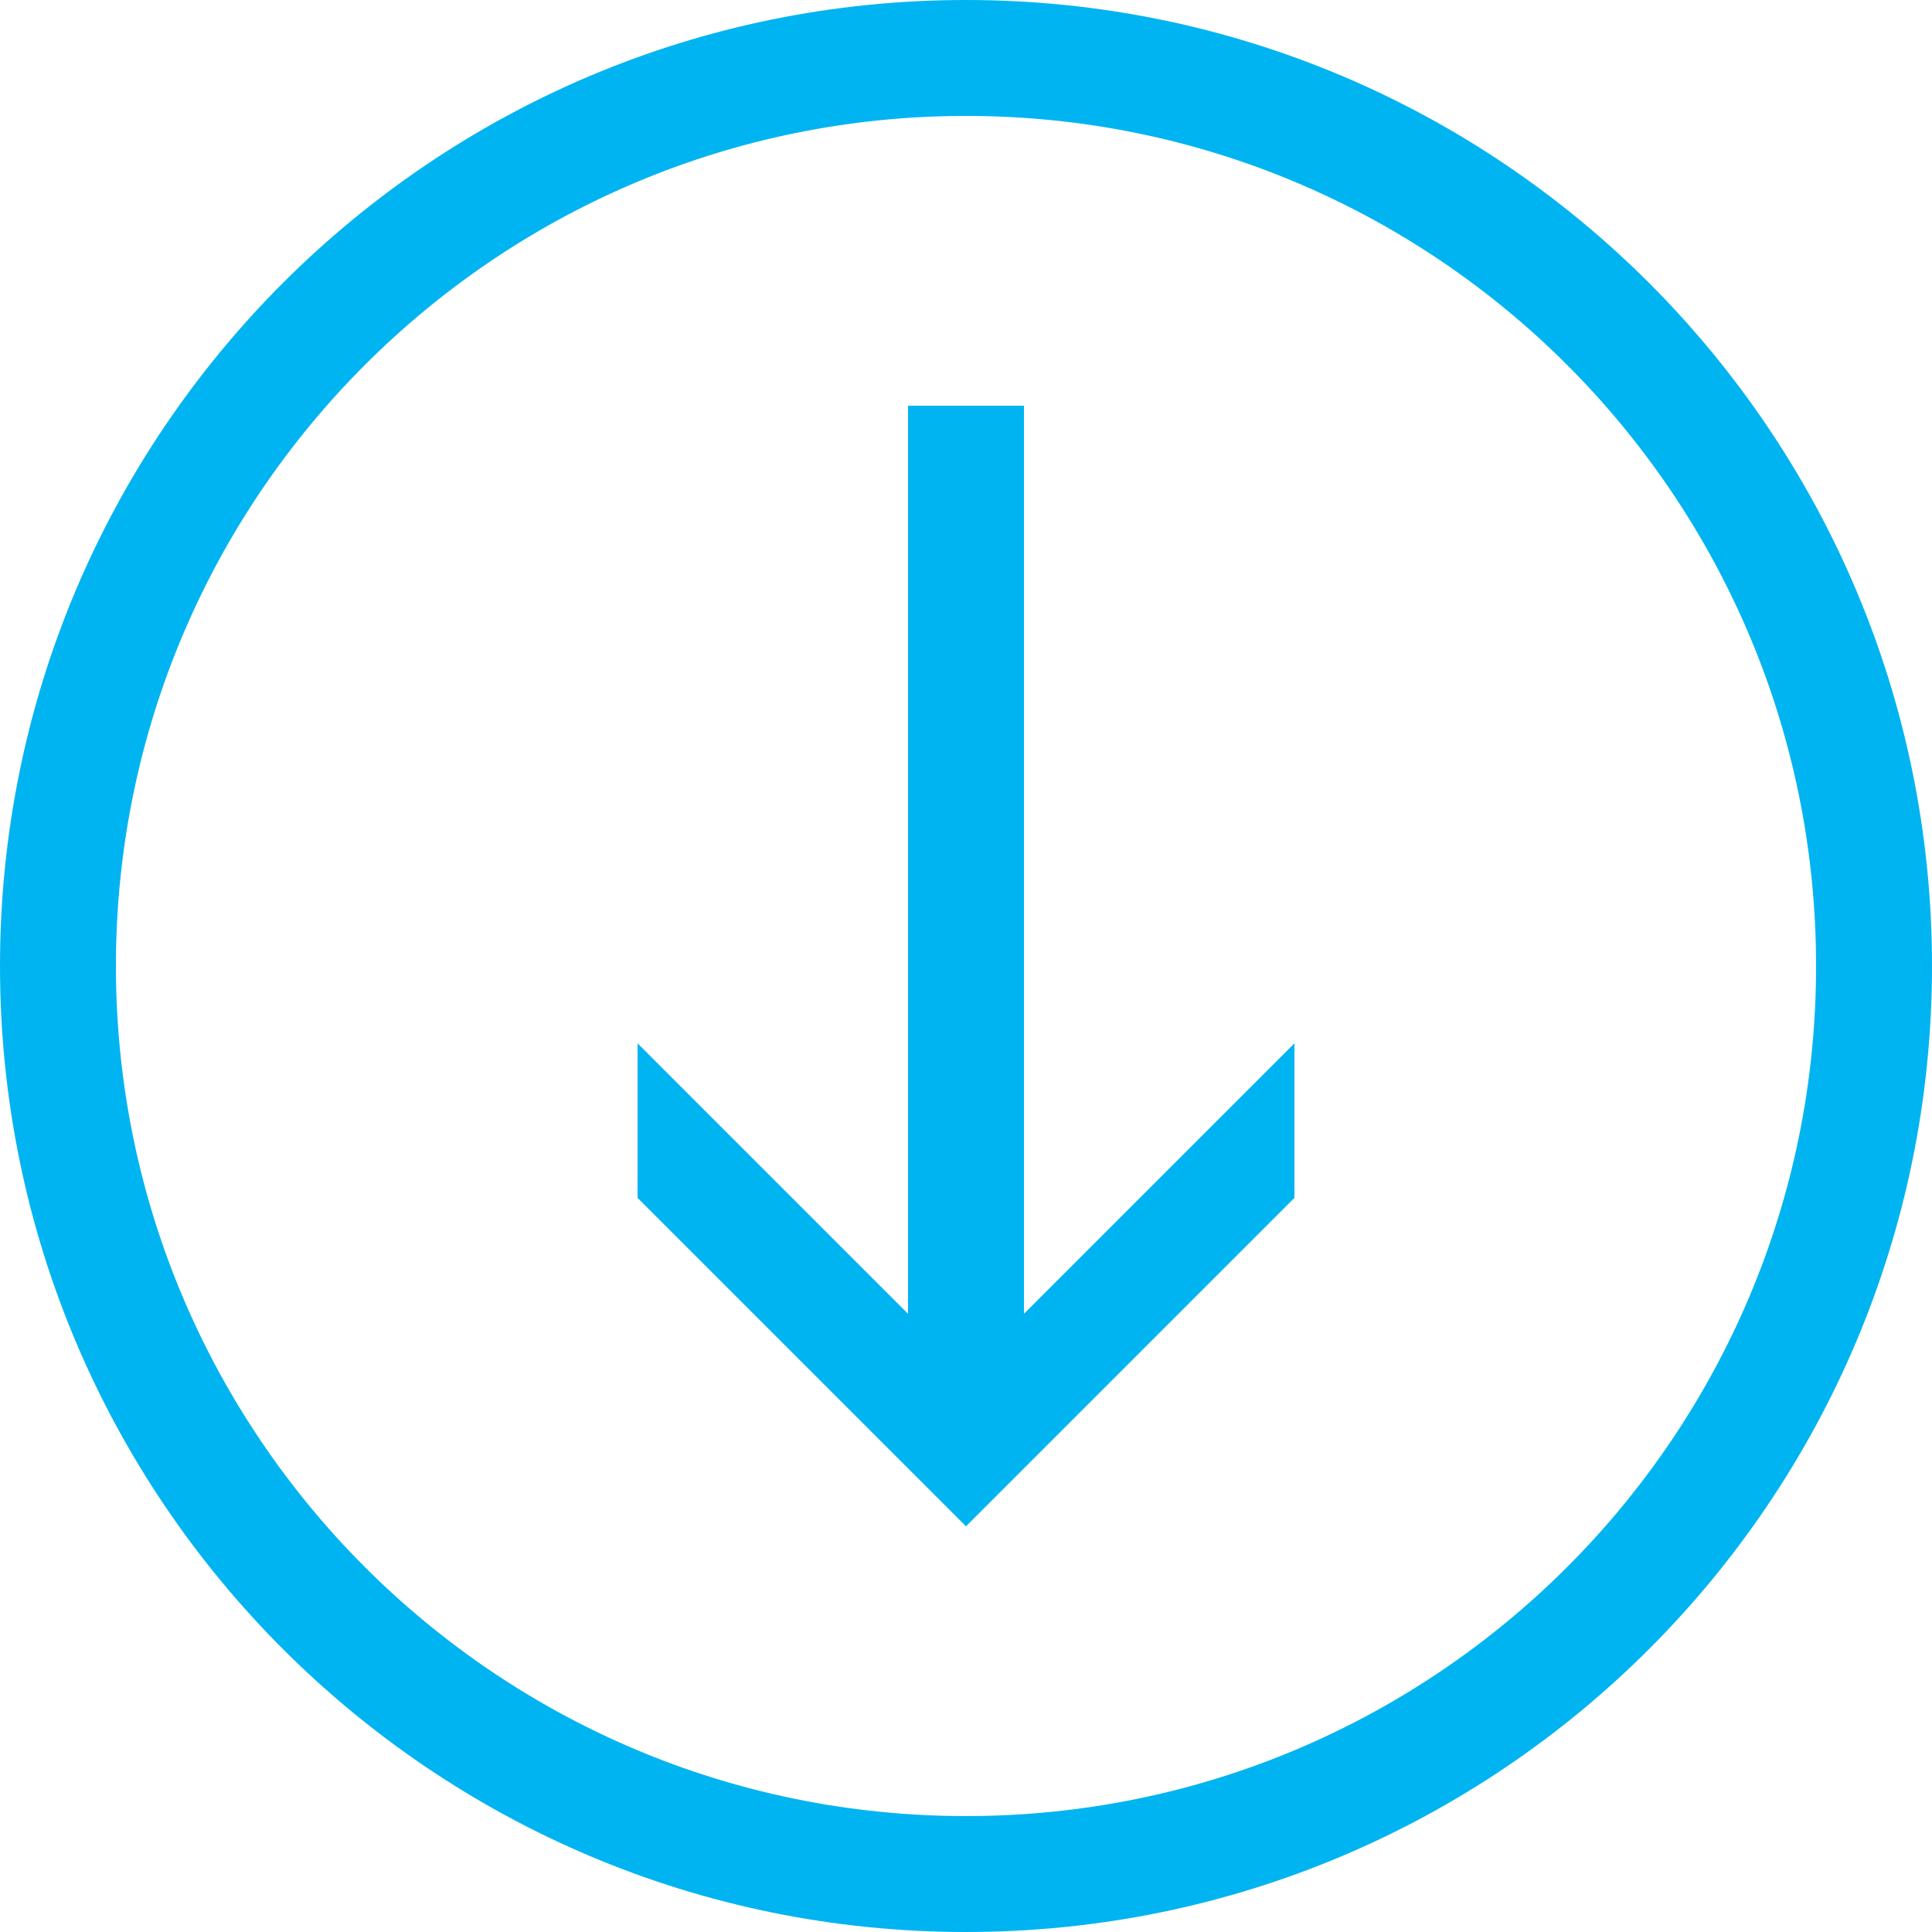 <?xml version="1.0" encoding="UTF-8" standalone="no"?>
<svg width="50px" height="50px" viewBox="0 0 50 50" version="1.1" xmlns="http://www.w3.org/2000/svg" xmlns:xlink="http://www.w3.org/1999/xlink" xmlns:sketch="http://www.bohemiancoding.com/sketch/ns">
    <!-- Generator: Sketch 3.1.1 (8761) - http://www.bohemiancoding.com/sketch -->
    <title>Vector 1</title>
    <desc>Created with Sketch.</desc>
    <defs></defs>
    <g id="Page-1" stroke="none" stroke-width="1" fill="none" fill-rule="evenodd" sketch:type="MSPage">
        <g id="noun_37166_cc" sketch:type="MSLayerGroup" fill="#00B4F1">
            <g id="Group" sketch:type="MSShapeGroup">
                <path d="M23.5,39.5 L23.5,15.999 L16.5,22.999 L16.5,18.999 L25,10.499 L33.5,18.999 L33.5,22.999 L26.5,15.999 L26.5,39.5 L23.5,39.5 Z" id="Shape" transform="translate(25, 25) rotate(-180) translate(-25, -25) "></path>
                <path d="M50,25 C50,11.193 38.807,0 25,0 C11.193,0 0,11.193 0,25 C0,38.807 11.193,50 25,50 C38.807,50 50,38.807 50,25 Z M3,25 C3,12.85 12.85,3 25,3 C37.15,3 47,12.85 47,25 C47,37.15 37.15,47 25,47 C12.85,47 3,37.15 3,25 Z" id="Oval"></path>
            </g>
        </g>
    </g>
</svg>